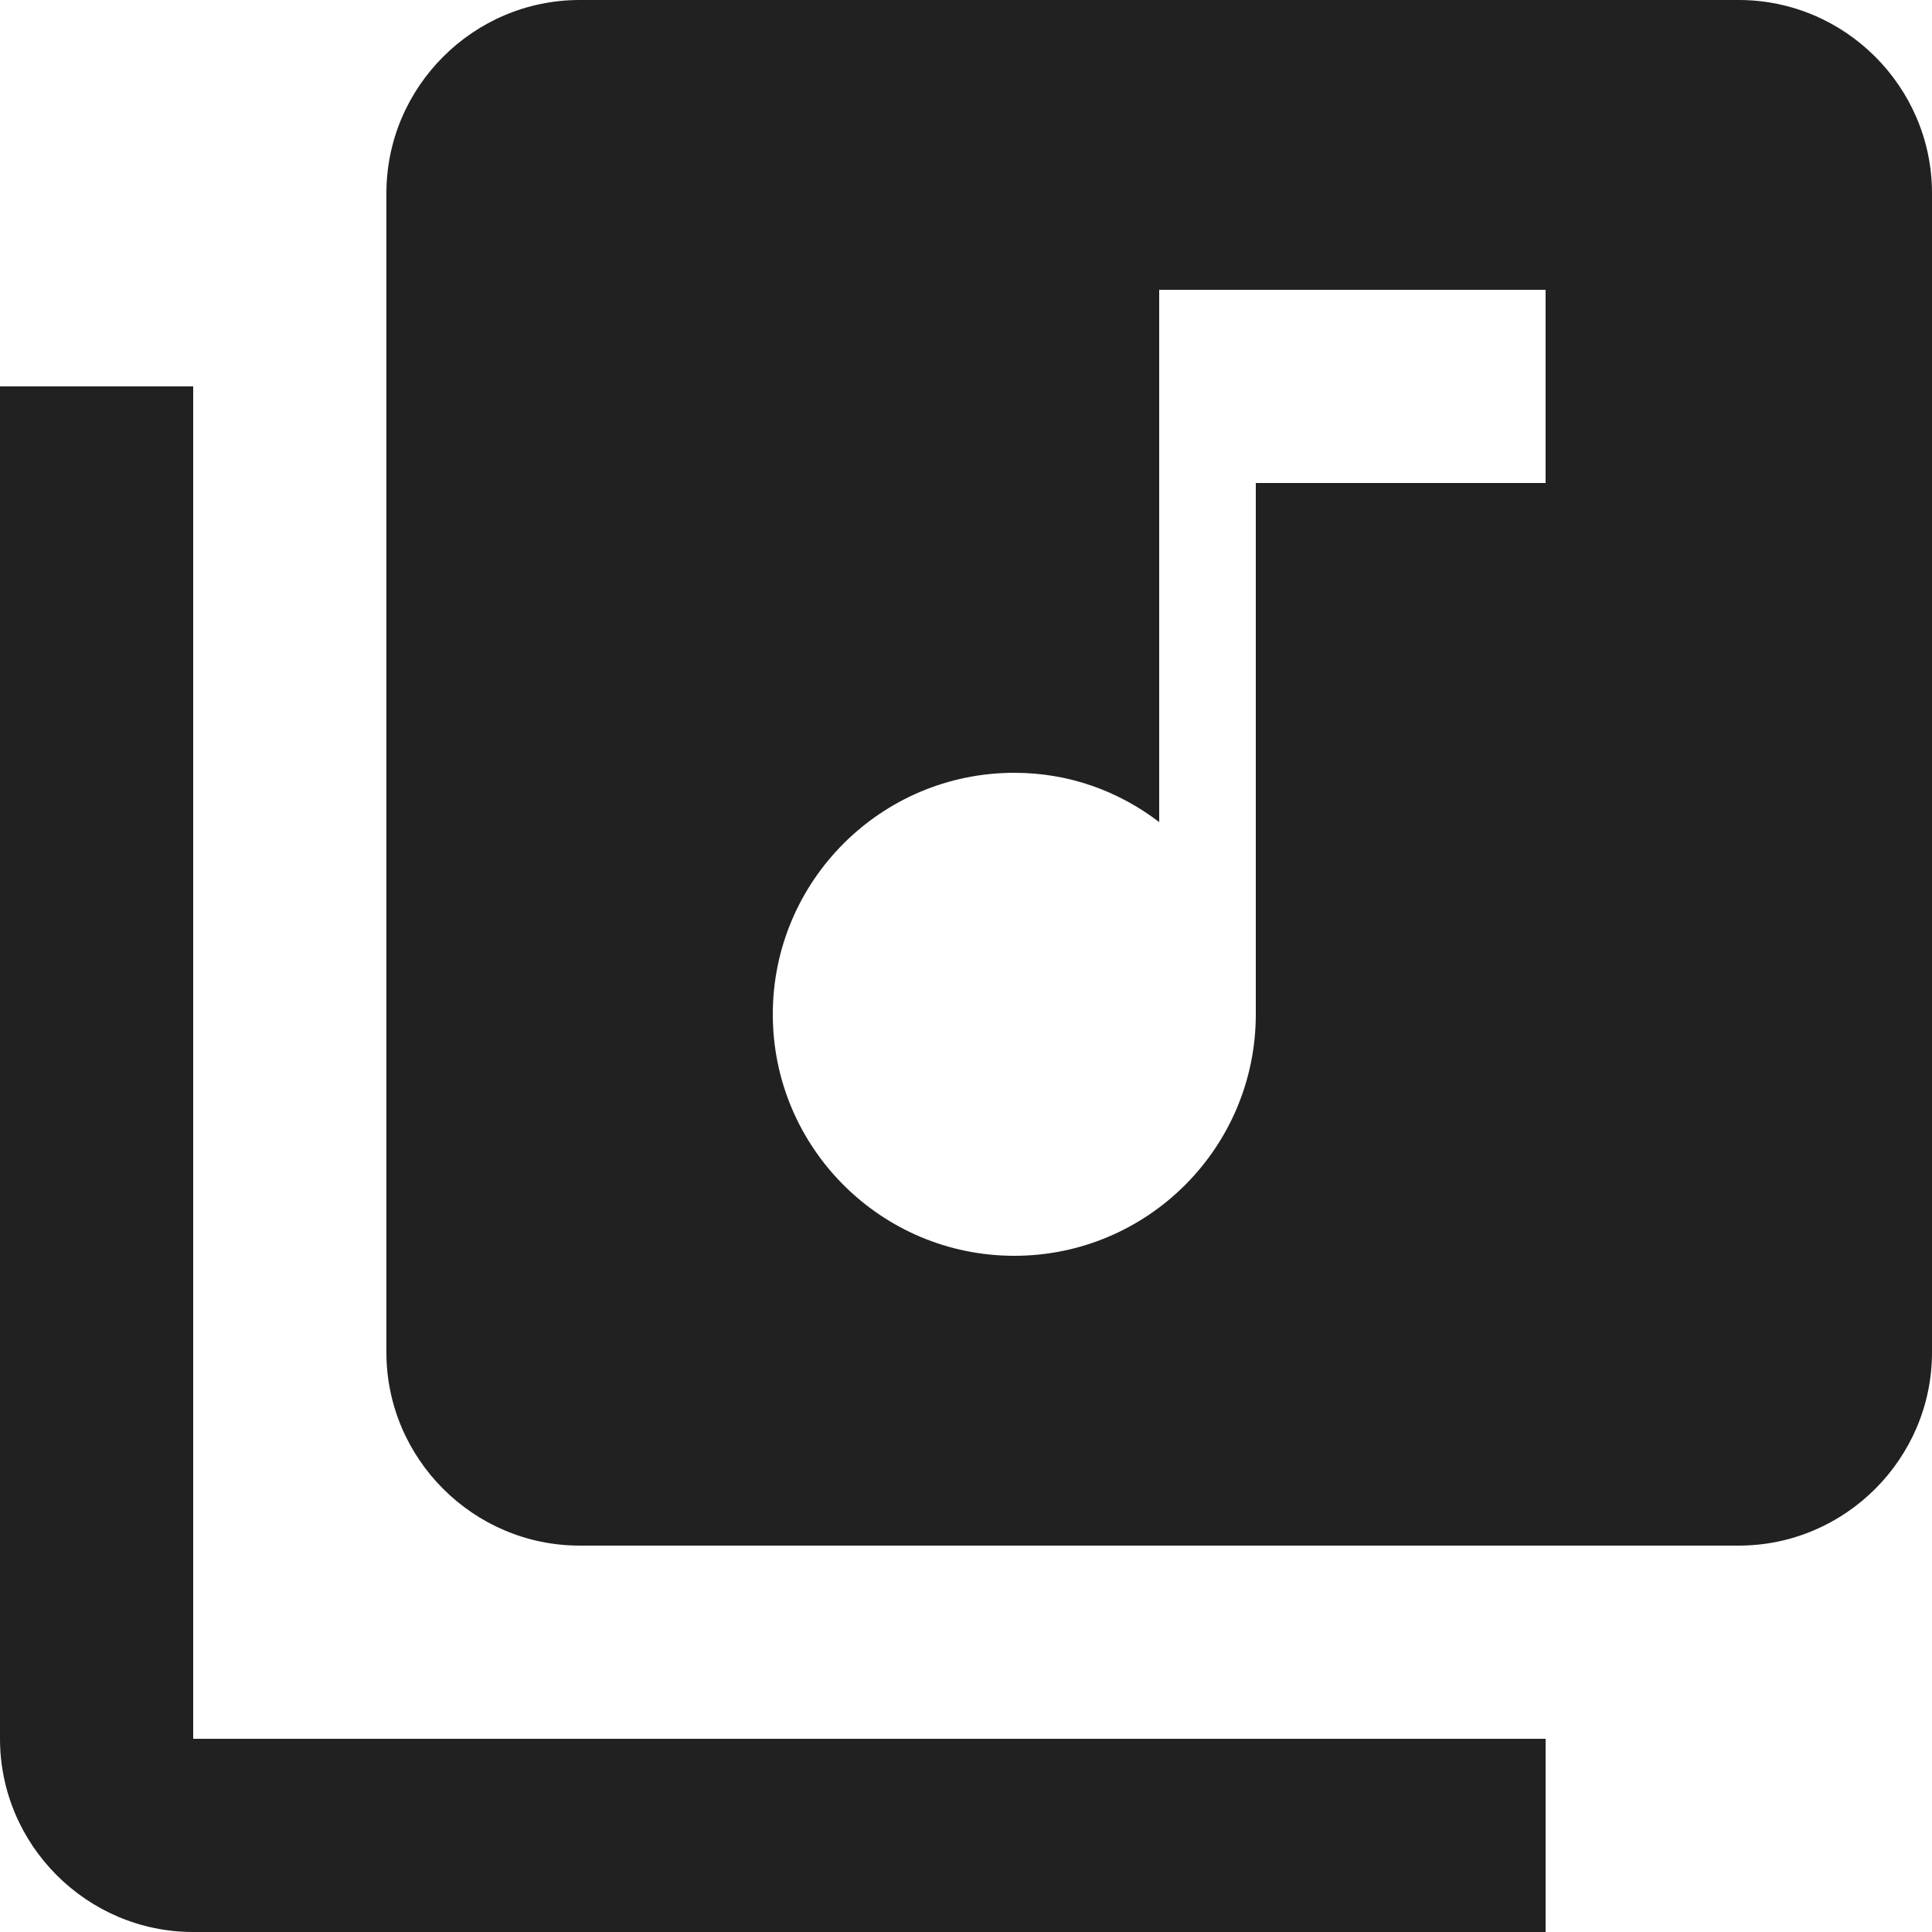 <svg width="30" height="30" viewBox="0 0 30 30" fill="none" xmlns="http://www.w3.org/2000/svg">
<path d="M27 0H9C7.35 0 6 1.35 6 3V21C6 22.65 7.35 24 9 24H27C28.65 24 30 22.65 30 21V3C30 1.35 28.65 0 27 0ZM24 7.5H19.5V15.75C19.5 17.82 17.82 19.5 15.75 19.5C13.68 19.5 12 17.82 12 15.75C12 13.68 13.68 12 15.75 12C16.605 12 17.37 12.285 18 12.765V4.5H24V7.5ZM3 6H0V27C0 28.65 1.35 30 3 30H24V27H3V6Z" fill="#212121"/>
</svg>
